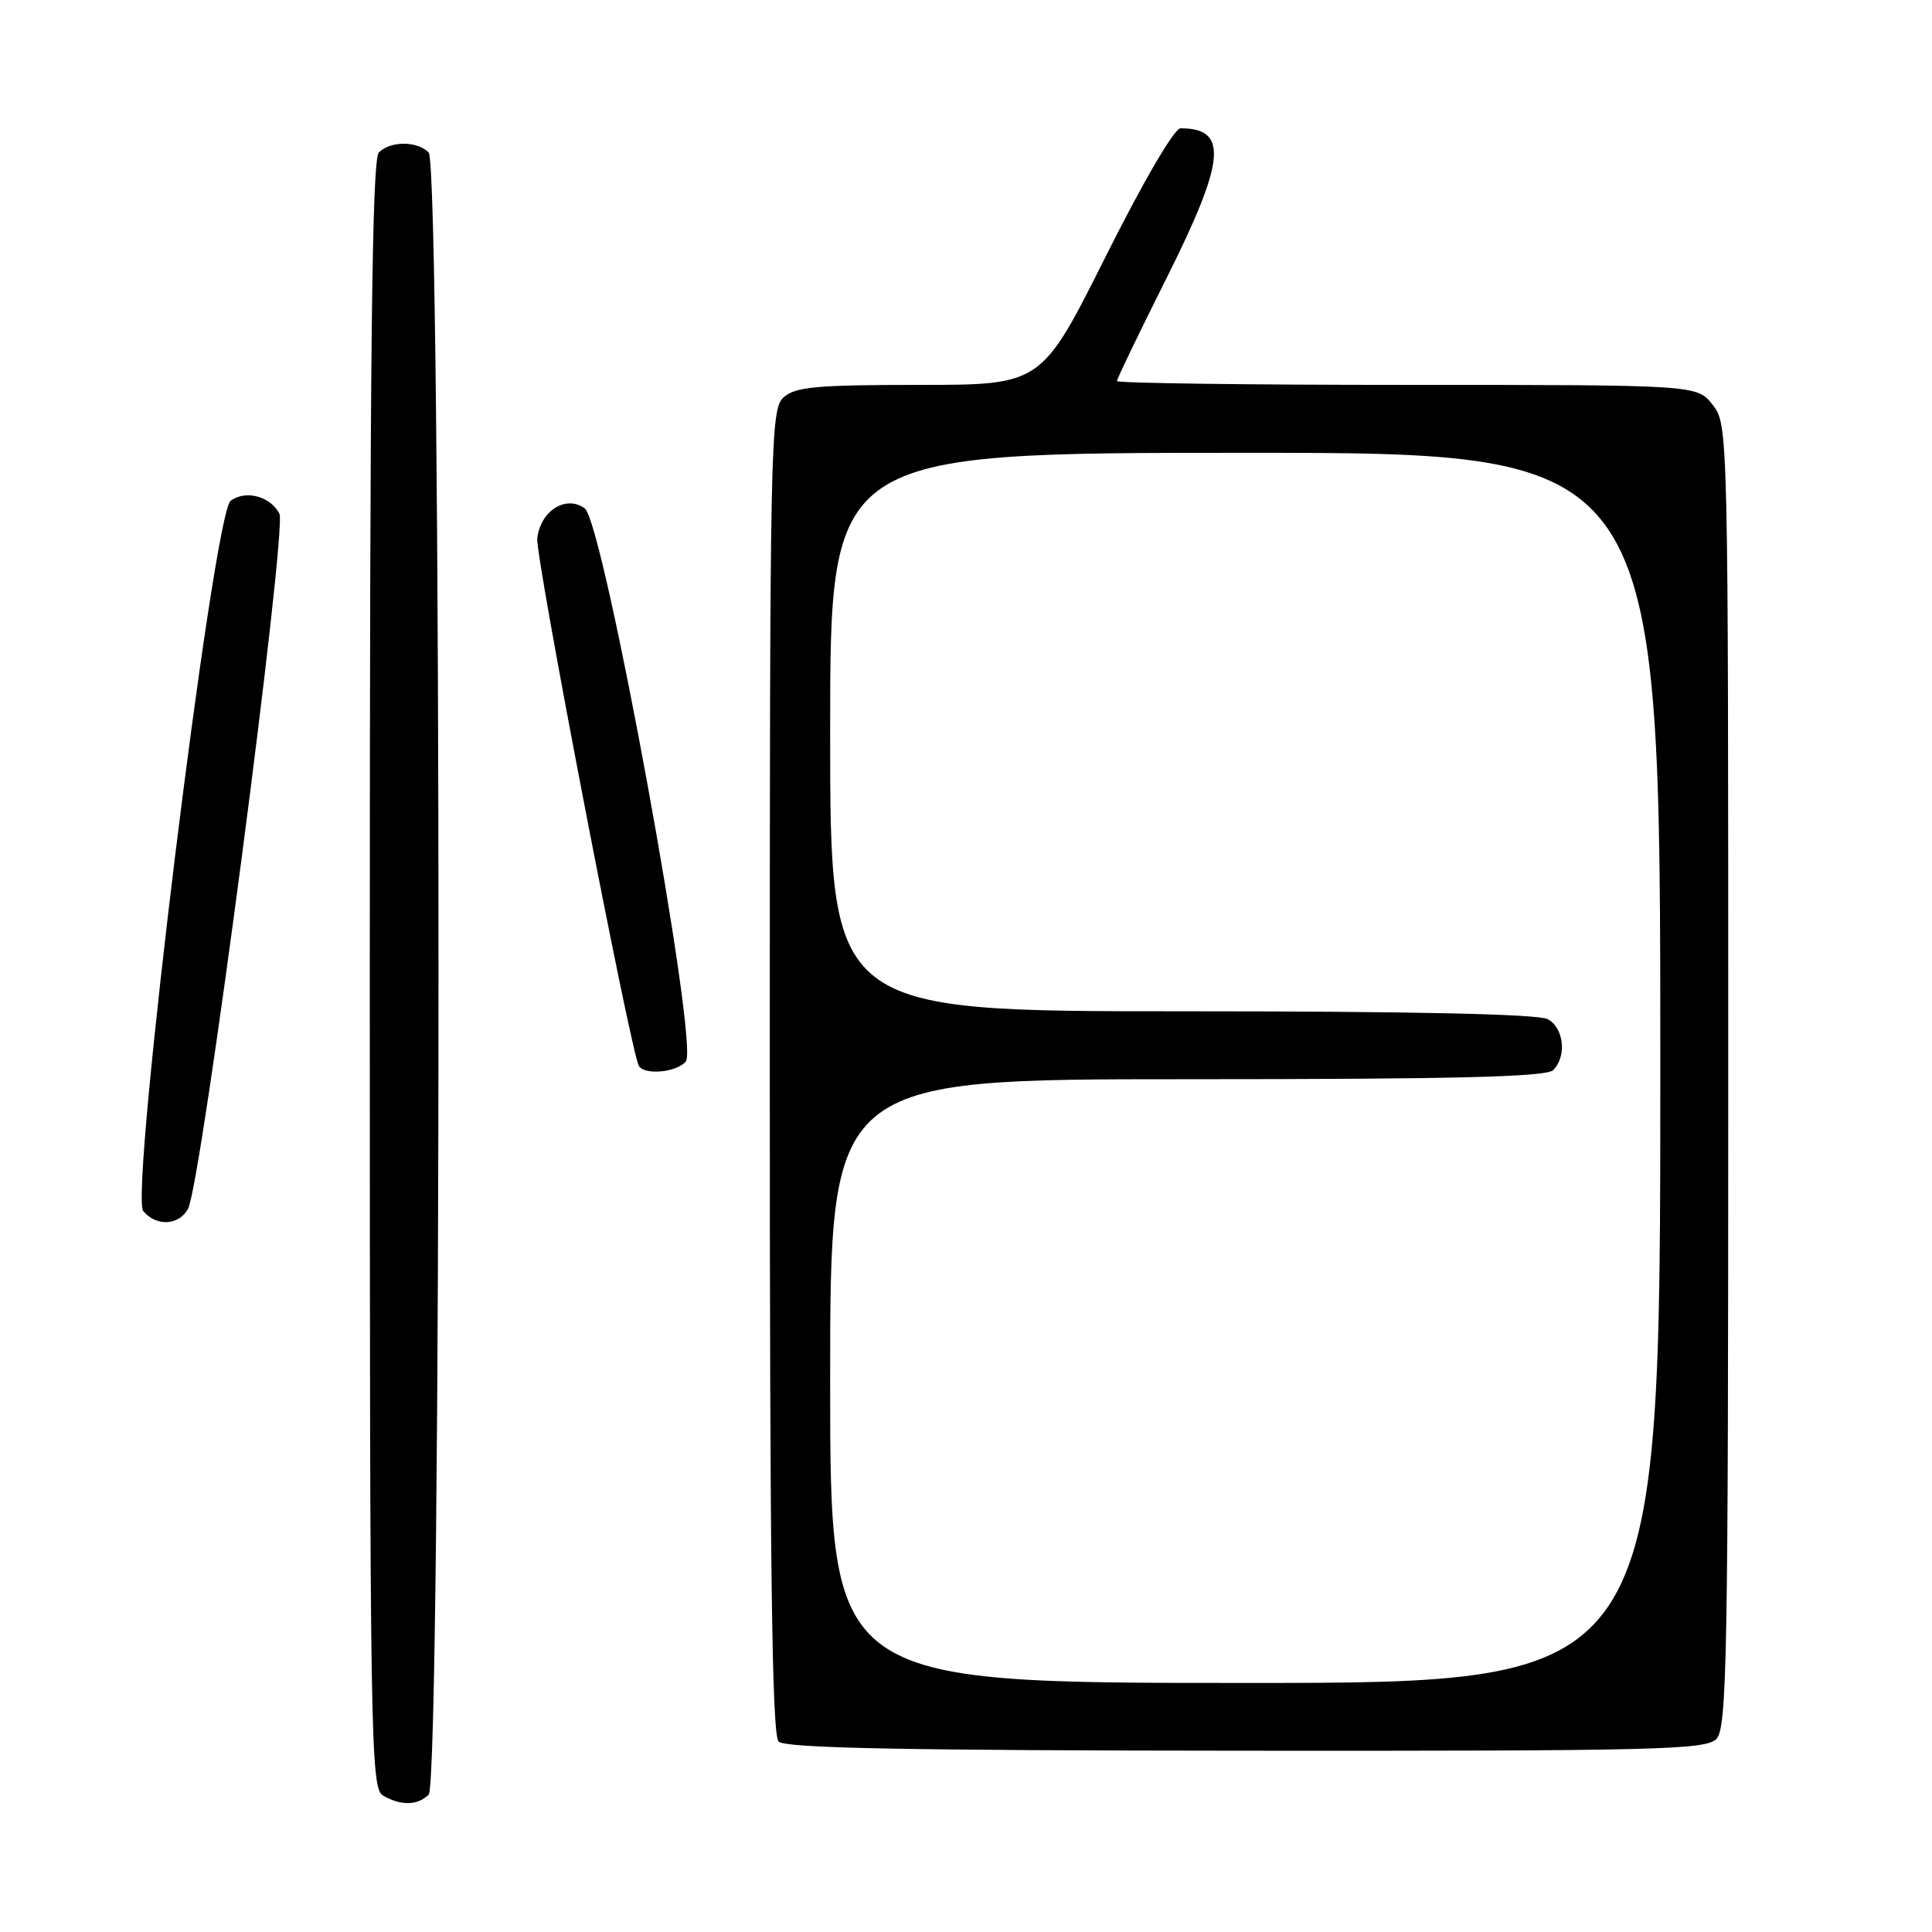 <?xml version="1.0" encoding="UTF-8" standalone="no"?>
<!DOCTYPE svg PUBLIC "-//W3C//DTD SVG 1.1//EN" "http://www.w3.org/Graphics/SVG/1.1/DTD/svg11.dtd" >
<svg xmlns="http://www.w3.org/2000/svg" xmlns:xlink="http://www.w3.org/1999/xlink" version="1.1" viewBox="0 0 256 256">
 <g >
 <path fill="currentColor"
d=" M 56.80 237.80 C 58.54 236.06 58.54 21.94 56.80 20.20 C 55.26 18.66 51.74 18.66 50.20 20.20 C 49.28 21.12 49.00 46.68 49.00 129.15 C 49.00 230.71 49.10 236.96 50.75 237.92 C 53.11 239.29 55.35 239.25 56.80 237.80 Z  M 227.41 230.44 C 228.84 229.02 229.00 220.00 229.00 142.56 C 229.00 56.78 228.99 56.25 226.93 53.63 C 224.85 51.00 224.85 51.00 186.43 51.00 C 165.29 51.00 148.00 50.77 148.00 50.49 C 148.00 50.20 150.93 44.13 154.50 37.00 C 162.40 21.23 162.81 17.00 156.42 17.00 C 155.60 17.00 151.49 24.04 146.50 34.00 C 137.99 51.00 137.99 51.00 121.82 51.00 C 108.18 51.00 105.37 51.26 103.83 52.65 C 102.08 54.23 102.00 58.32 102.00 141.95 C 102.00 207.57 102.29 229.89 103.17 230.77 C 104.04 231.64 120.07 231.95 165.09 231.98 C 219.24 232.02 226.00 231.86 227.41 230.44 Z  M 24.92 160.16 C 26.68 156.87 38.09 70.04 37.02 68.05 C 35.79 65.74 32.53 64.89 30.56 66.36 C 28.26 68.07 17.16 158.28 18.98 160.47 C 20.71 162.56 23.72 162.39 24.92 160.16 Z  M 90.88 140.65 C 92.66 138.50 79.99 69.20 77.48 67.36 C 75.00 65.55 71.63 67.67 71.19 71.32 C 70.90 73.68 83.58 139.49 84.66 141.25 C 85.42 142.50 89.68 142.09 90.88 140.65 Z  M 110.00 183.00 C 110.00 143.00 110.00 143.00 157.30 143.00 C 192.76 143.00 204.90 142.70 205.80 141.80 C 207.64 139.96 207.23 136.19 205.07 135.04 C 203.81 134.36 186.75 134.00 156.57 134.00 C 110.00 134.00 110.00 134.00 110.00 97.00 C 110.00 60.00 110.00 60.00 165.00 60.00 C 220.00 60.00 220.00 60.00 220.00 141.50 C 220.00 223.00 220.00 223.00 165.00 223.00 C 110.00 223.00 110.00 223.00 110.00 183.00 Z "/>
</g>
</svg>